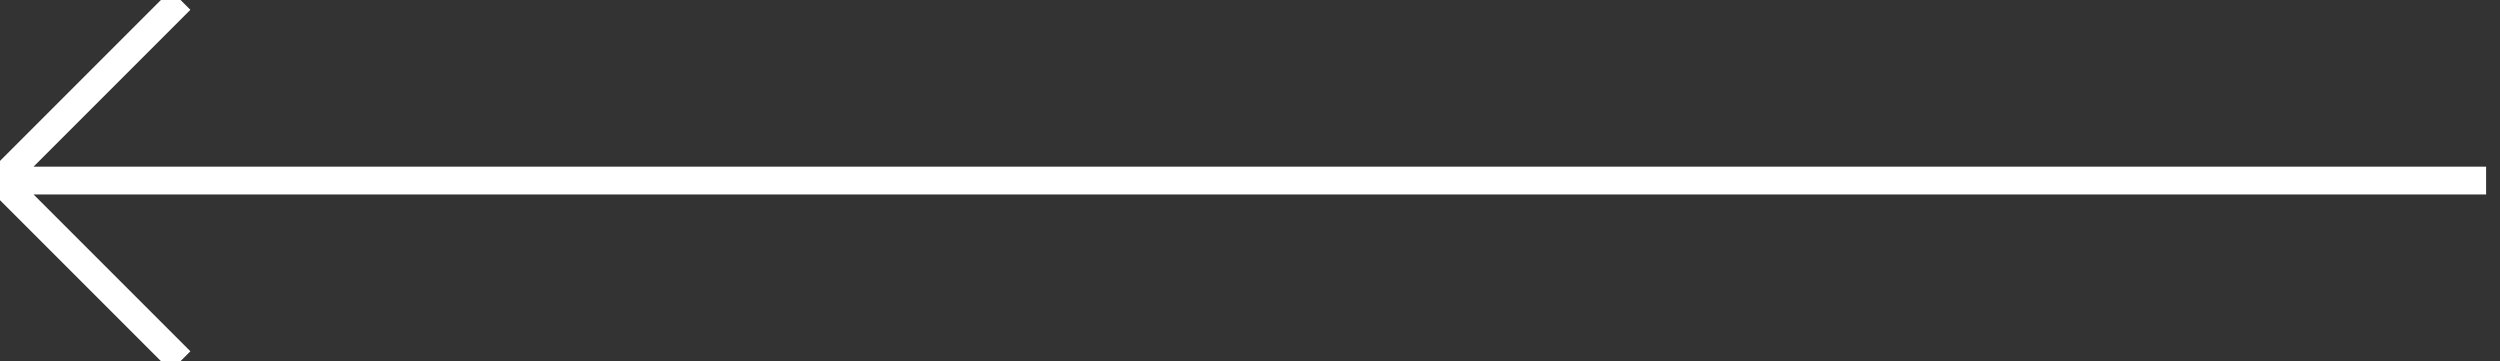<svg width="90" height="13" viewBox="0 0 90 13" fill="none" xmlns="http://www.w3.org/2000/svg">
<rect x="0" y="0" width="90" height="13" fill="#333333" stroke="none"/>
<path d="M89.5 6.5H0M0 6.5L6.5 0M0 6.5L6.5 13" stroke="white"/>
</svg>
